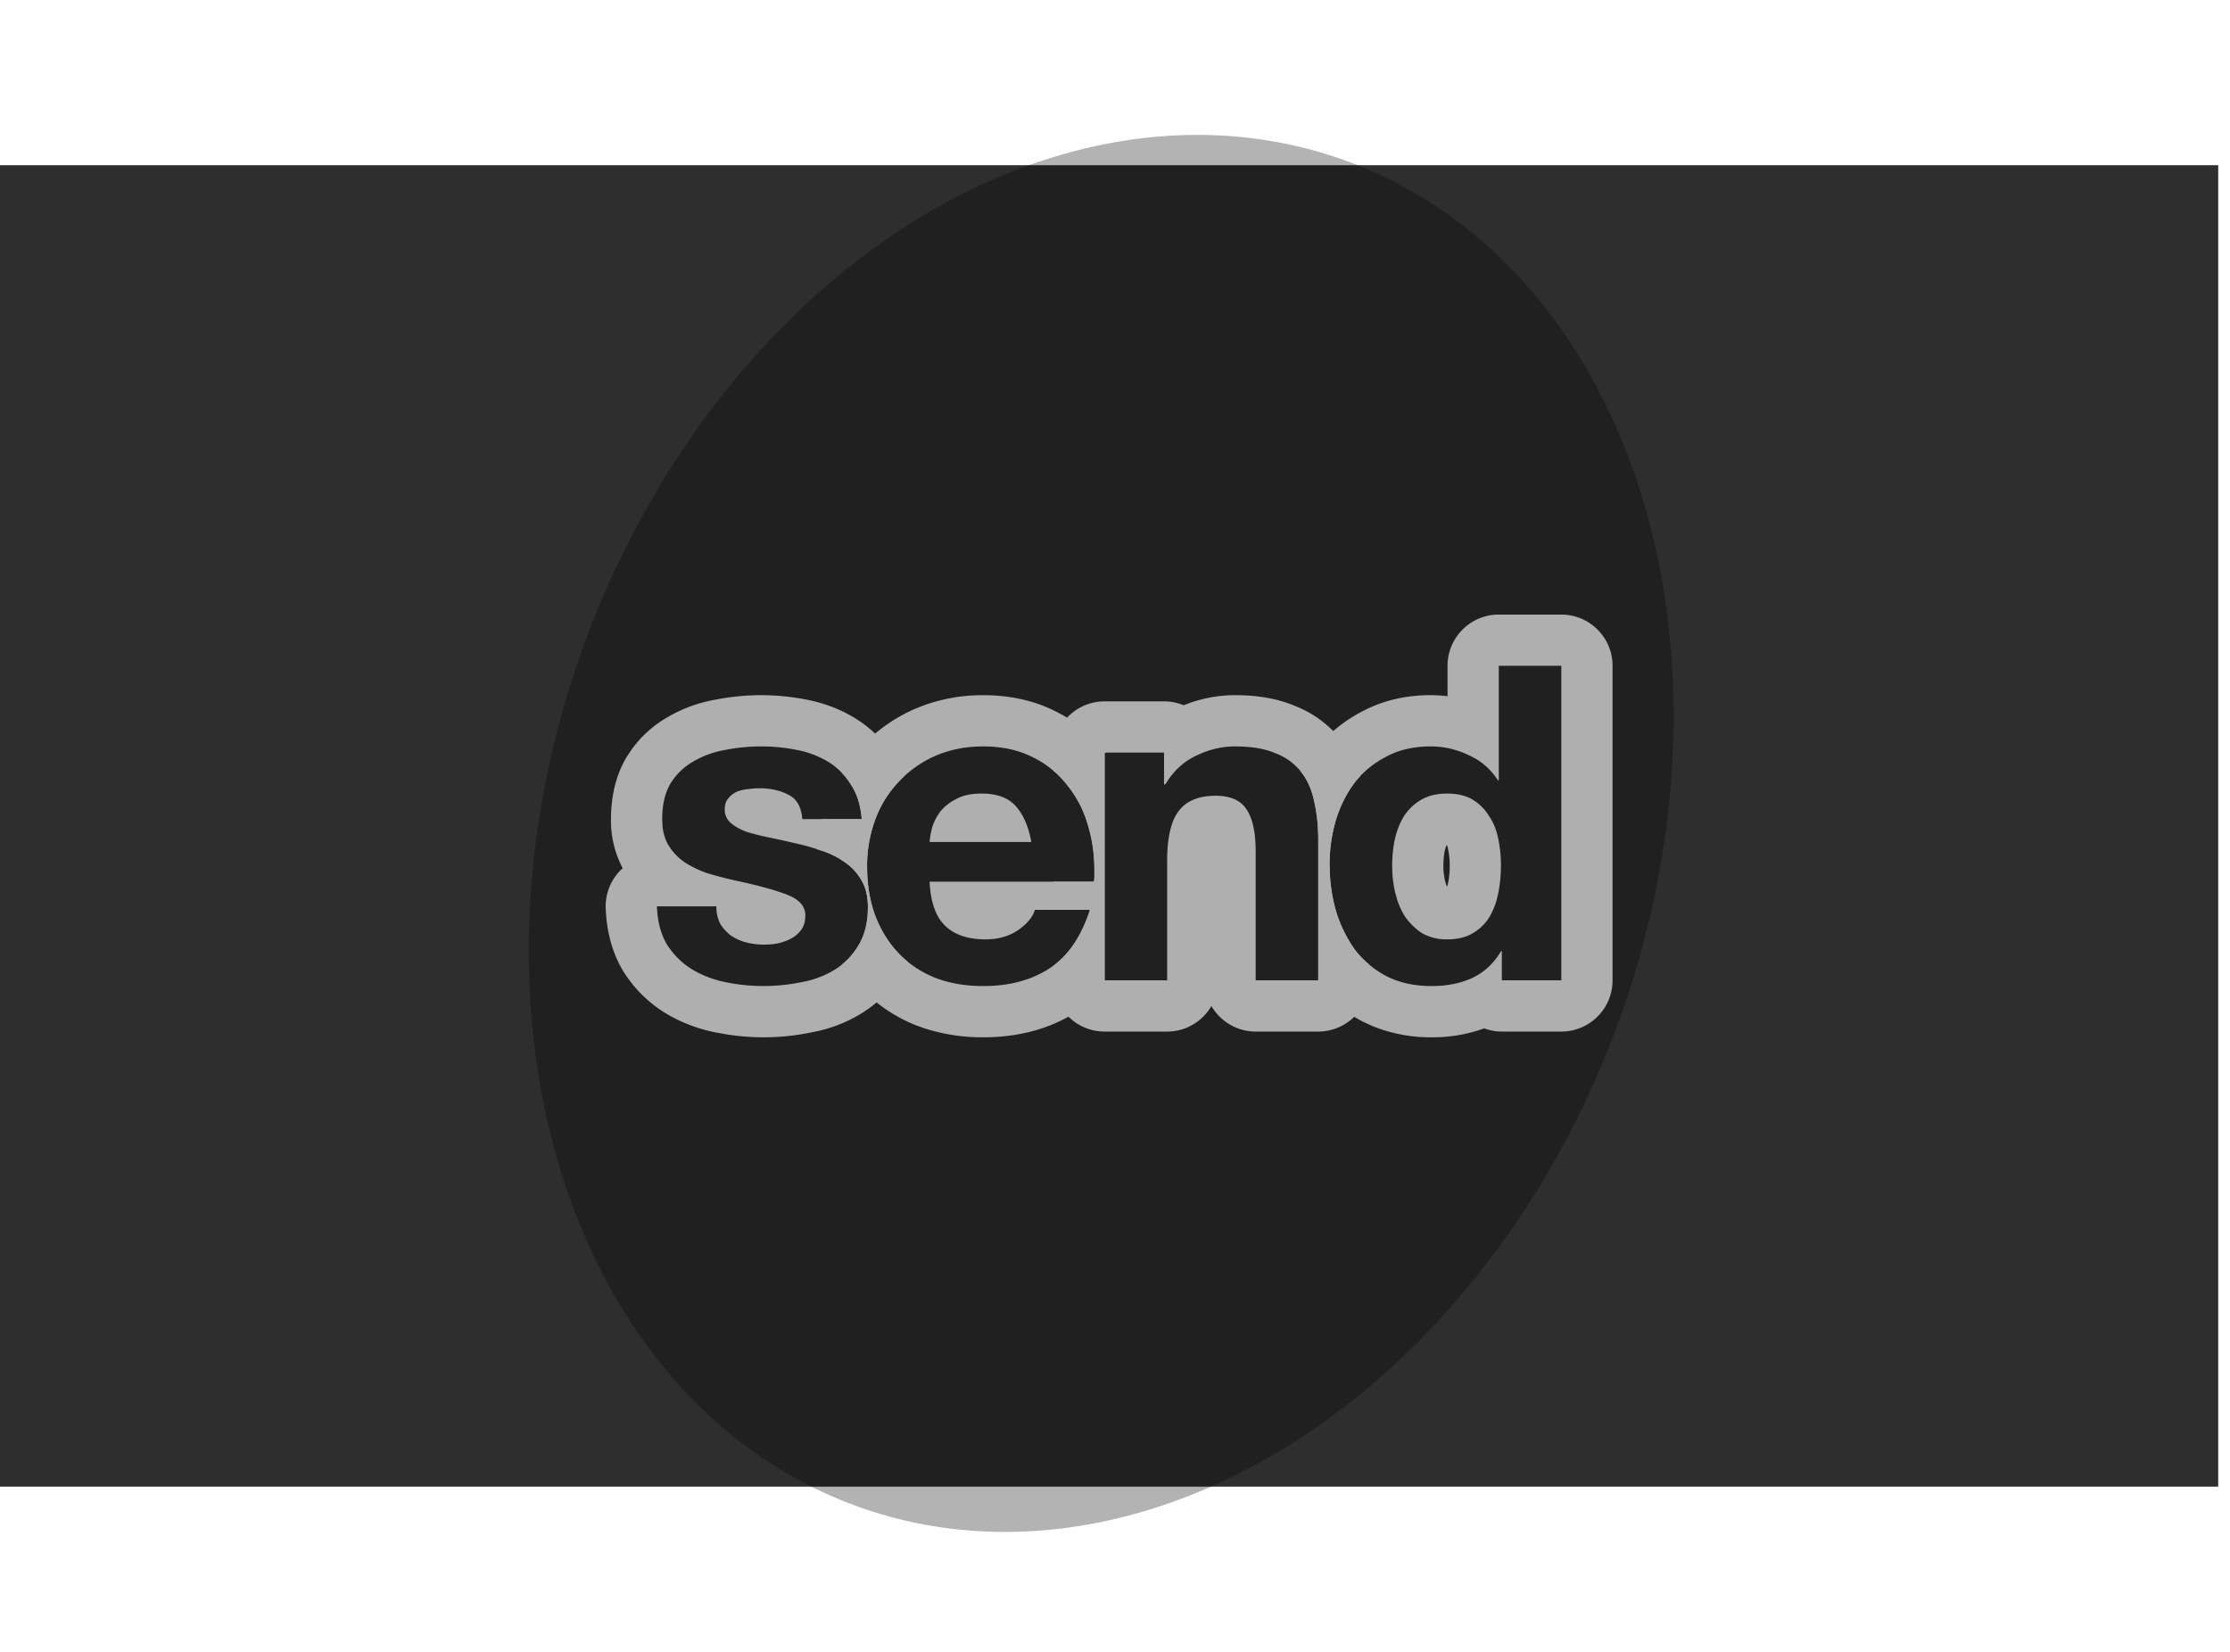 <svg xmlns="http://www.w3.org/2000/svg" width="81" height="60" fill="none"><path fill="#2E2E2E" d="M0 6h80.572v48H0z"/><g filter="url(#a)" opacity=".3"><ellipse cx="40" cy="30.272" fill="#000" rx="20" ry="26" transform="rotate(20 40 30.272)"/></g><path fill="#AFAFAF" d="M56.71 24.184H54.44v4.16h-.032a2.38 2.38 0 0 0-1.056-.912 3.138 3.138 0 0 0-1.392-.32c-.608 0-1.142.123-1.6.368-.459.235-.843.55-1.153.944l-.108.15c-.246.36-.439.769-.579 1.226a5.687 5.687 0 0 0-.225 1.6l.015.428c.028.424.098.836.21 1.236l-.637.19V30.52c0-.512-.048-.977-.144-1.393-.086-.426-.24-.783-.464-1.07l-.022-.027a5.89 5.89 0 0 1 .47-.729l.02-.025a5.29 5.29 0 0 1 1.77-1.453c.762-.4 1.595-.573 2.447-.573.208 0 .415.014.619.039v-1.105c0-1.028.833-1.861 1.861-1.861h2.271c1.028 0 1.862.833 1.862 1.861v11.424a1.862 1.862 0 0 1-1.862 1.861h-2.16c-.225 0-.44-.043-.64-.116a5.488 5.488 0 0 1-1.904.324 5.57 5.57 0 0 1-2.172-.415l-.292-.134-.03-.015a5.349 5.349 0 0 1-1.598-1.266l-.187-.23-.007-.01h.162v-2.353l.637-.19a4.77 4.77 0 0 0 .688 1.424c.309.405.698.731 1.167.976.47.235 1.014.352 1.632.352.544 0 1.03-.096 1.456-.288.438-.203.79-.528 1.057-.976h.031v1.056h2.16V24.184Zm-4.052 7.264c0-.169-.012-.323-.034-.463l-.024-.136-.002-.013a.627.627 0 0 0-.033-.115l-.016-.033c-.023.052-.05.12-.071.21-.032.168-.05.356-.05.566 0 .174.02.353.063.538.02.083.045.15.07.204.012-.038.027-.081.037-.131.039-.195.06-.403.06-.627Zm1.854.254a4.964 4.964 0 0 1-.09.738l-.055.234a2.682 2.682 0 0 1-.264.63c-.15.245-.352.443-.608.592-.246.15-.555.224-.928.224a1.78 1.78 0 0 1-.912-.224 2.257 2.257 0 0 1-.624-.608 2.738 2.738 0 0 1-.288-.63l-.065-.234a4.26 4.26 0 0 1-.104-.72l-.007-.24c0-.341.032-.667.096-.976.074-.32.186-.603.336-.848.16-.245.368-.442.624-.592.256-.149.57-.224.944-.224.373 0 .682.075.928.224.245.15.442.347.591.592.16.235.272.512.336.832.064.31.097.635.097.976l-.007.254Z"/><path fill="#AFAFAF" d="M38.261 27.335c0-1.027.834-1.86 1.862-1.86h2.159c.252 0 .493.05.713.142a4.977 4.977 0 0 1 1.863-.367c.74 0 1.498.1 2.186.394h.001c.014.005.028.01.041.017l.016.006a3.971 3.971 0 0 1 1.64 1.247h.002l.008.011.011.014c.294.385.503.808.648 1.249-.071.075-.14.154-.205.236a4.387 4.387 0 0 0-.687 1.376 5.687 5.687 0 0 0-.225 1.6c0 .576.076 1.13.225 1.664a4.77 4.77 0 0 0 .688 1.424 3.4 3.4 0 0 0 .537.557v.563a1.862 1.862 0 0 1-1.862 1.861H45.61a1.859 1.859 0 0 1-1.608-.928c-.323.554-.92.928-1.608.928h-2.271a1.862 1.862 0 0 1-1.862-1.861v-.531c.59-.434 1.033-1.11 1.33-2.029h-1.33v-1.024h1.474c.01-.075.016-.144.016-.208v-.224c0-.586-.086-1.152-.256-1.696a4.077 4.077 0 0 0-.768-1.424 3.39 3.39 0 0 0-.466-.48v-.657Zm1.862 8.273h2.271v-4.336c0-.842.139-1.445.416-1.808.277-.373.725-.56 1.344-.56.544 0 .923.17 1.136.512.214.33.32.837.32 1.52v4.672h2.272V30.52c0-.512-.048-.977-.144-1.393-.086-.426-.24-.783-.464-1.07a2.125 2.125 0 0 0-.928-.69c-.384-.17-.88-.255-1.488-.255-.48 0-.949.112-1.407.336-.459.213-.833.56-1.12 1.04h-.05v-1.153h-2.158v8.273Z"/><path fill="#AFAFAF" d="m31.503 33.345.001-.006.279-.1-.28.106Zm-.202-1.353a1.95 1.95 0 0 0-.592-.657 3.026 3.026 0 0 0-.848-.431c-.066-.023-.133-.041-.2-.063.033-.37.096-.733.19-1.09h1.45c-.042-.511-.176-.933-.4-1.263a2.59 2.59 0 0 0-.335-.429 5.67 5.67 0 0 1 .75-.969 5.892 5.892 0 0 1 1.929-1.347l.012-.005.294-.117a6.279 6.279 0 0 1 2.167-.37c.888 0 1.753.164 2.548.55h.001c.732.351 1.37.84 1.882 1.472.018.02.034.042.05.062h-.076v8.273h.225a4.899 4.899 0 0 1-1.014.991l-.207.14c-1.015.656-2.182.938-3.409.938a6.827 6.827 0 0 1-2.141-.326l-.291-.104-.03-.012a5.608 5.608 0 0 1-1.978-1.341 5.738 5.738 0 0 1-.678-.875c.234-.192.43-.423.589-.691.168-.28.272-.607.314-.983l.28-.105c.202.533.485.992.847 1.376.363.384.806.683 1.328.896.523.203 1.11.304 1.76.304.939 0 1.74-.213 2.4-.64.662-.426 1.152-1.136 1.472-2.128h-2c-.074.256-.277.501-.607.736-.33.224-.726.336-1.185.336-.64 0-1.13-.166-1.471-.496-.341-.331-.528-.864-.56-1.6h5.968c.01-.075.016-.144.016-.208v-.224c0-.513-.065-1.01-.196-1.49l-.06-.206a4.077 4.077 0 0 0-.768-1.424 3.543 3.543 0 0 0-1.265-.992c-.5-.245-1.083-.368-1.744-.368-.629 0-1.205.112-1.727.336a4.03 4.03 0 0 0-1.328.927 3.971 3.971 0 0 0-.865 1.377l-.07.202a4.896 4.896 0 0 0-.233 1.526l.005.237a5.04 5.04 0 0 0 .283 1.523l-.279.1c.014-.125.02-.254.02-.388 0-.384-.073-.704-.223-.96Zm4.354-3.168c.554 0 .965.15 1.232.448.277.299.469.736.575 1.312h-3.695c.01-.16.042-.342.096-.544.064-.203.165-.395.303-.576.15-.18.342-.33.577-.448.234-.128.538-.192.912-.192Z"/><path fill="#AFAFAF" d="M22.192 29.768c0-.757.142-1.551.564-2.263l.023-.036.146-.219a4.14 4.14 0 0 1 1.328-1.203 5.238 5.238 0 0 1 1.767-.64 8.544 8.544 0 0 1 3.303.01h-.001c.612.123 1.198.34 1.735.668l.215.14c.47.327.86.74 1.169 1.219l.016.025.022.032h-.002c.146.225.267.459.362.7a3.97 3.97 0 0 0-1.041 1.55 4.826 4.826 0 0 0-.303 1.729c0 .64.096 1.226.288 1.76.202.533.485.992.847 1.376.106.112.22.216.34.314a3.917 3.917 0 0 1-.178.34l.001.001c-.316.537-.73.995-1.232 1.357l-.22.15a5.24 5.24 0 0 1-1.827.713h.001l-.027.006-.023.005V37.5a8.42 8.42 0 0 1-1.717.177c-.453 0-.902-.034-1.346-.103l-.443-.08a5.737 5.737 0 0 1-1.614-.593l-.214-.126-.021-.013a4.722 4.722 0 0 1-1.298-1.226l-.146-.213-.033-.054c-.423-.706-.601-1.494-.632-2.277-.02-.506.168-.998.519-1.363.031-.032.065-.062.099-.092a3.692 3.692 0 0 1-.427-1.769Zm1.875.262c.028.252.098.474.21.666l.12.177c.13.17.288.319.472.447.245.16.522.294.832.4.32.096.645.181.976.256.81.17 1.44.341 1.888.512l.161.068c.351.168.527.402.527.7l-.01.146a.815.815 0 0 1-.134.366 1.195 1.195 0 0 1-.368.32 1.958 1.958 0 0 1-.48.176 2.699 2.699 0 0 1-1.152-.032 1.794 1.794 0 0 1-.544-.24 1.546 1.546 0 0 1-.4-.432 1.352 1.352 0 0 1-.144-.64h-2.16c.021.554.144 1.019.368 1.392.235.363.528.656.88.88.362.224.774.384 1.232.48a6.854 6.854 0 0 0 2.783 0 3.473 3.473 0 0 0 1.082-.383l.135-.081c.352-.224.635-.518.848-.88.196-.327.306-.719.33-1.176l.006-.2c0-.384-.074-.704-.224-.96a1.948 1.948 0 0 0-.593-.657 3.027 3.027 0 0 0-.847-.431 9.098 9.098 0 0 0-.96-.272c-.32-.074-.635-.144-.945-.208a9.491 9.491 0 0 1-.832-.208 2.019 2.019 0 0 1-.455-.228l-.12-.092a.624.624 0 0 1-.224-.496c0-.17.042-.304.128-.4a.823.823 0 0 1 .304-.24c.128-.053.267-.086.416-.096.15-.022.288-.032.416-.032.405 0 .757.08 1.056.24.299.149.464.442.496.88h2.16c-.042-.512-.176-.934-.4-1.264a2.486 2.486 0 0 0-.816-.816 3.454 3.454 0 0 0-1.136-.432 6.68 6.68 0 0 0-2.607 0 3.376 3.376 0 0 0-1.153.416 2.298 2.298 0 0 0-.832.8c-.203.34-.304.779-.304 1.312l.014.262Z"/><defs><filter id="a" width="49.593" height="58.756" x="15.204" y=".894" color-interpolation-filters="sRGB" filterUnits="userSpaceOnUse"><feFlood flood-opacity="0" result="BackgroundImageFix"/><feBlend in="SourceGraphic" in2="BackgroundImageFix" result="shape"/><feGaussianBlur result="effect1_foregroundBlur_433_647" stdDeviation="2"/></filter></defs></svg>